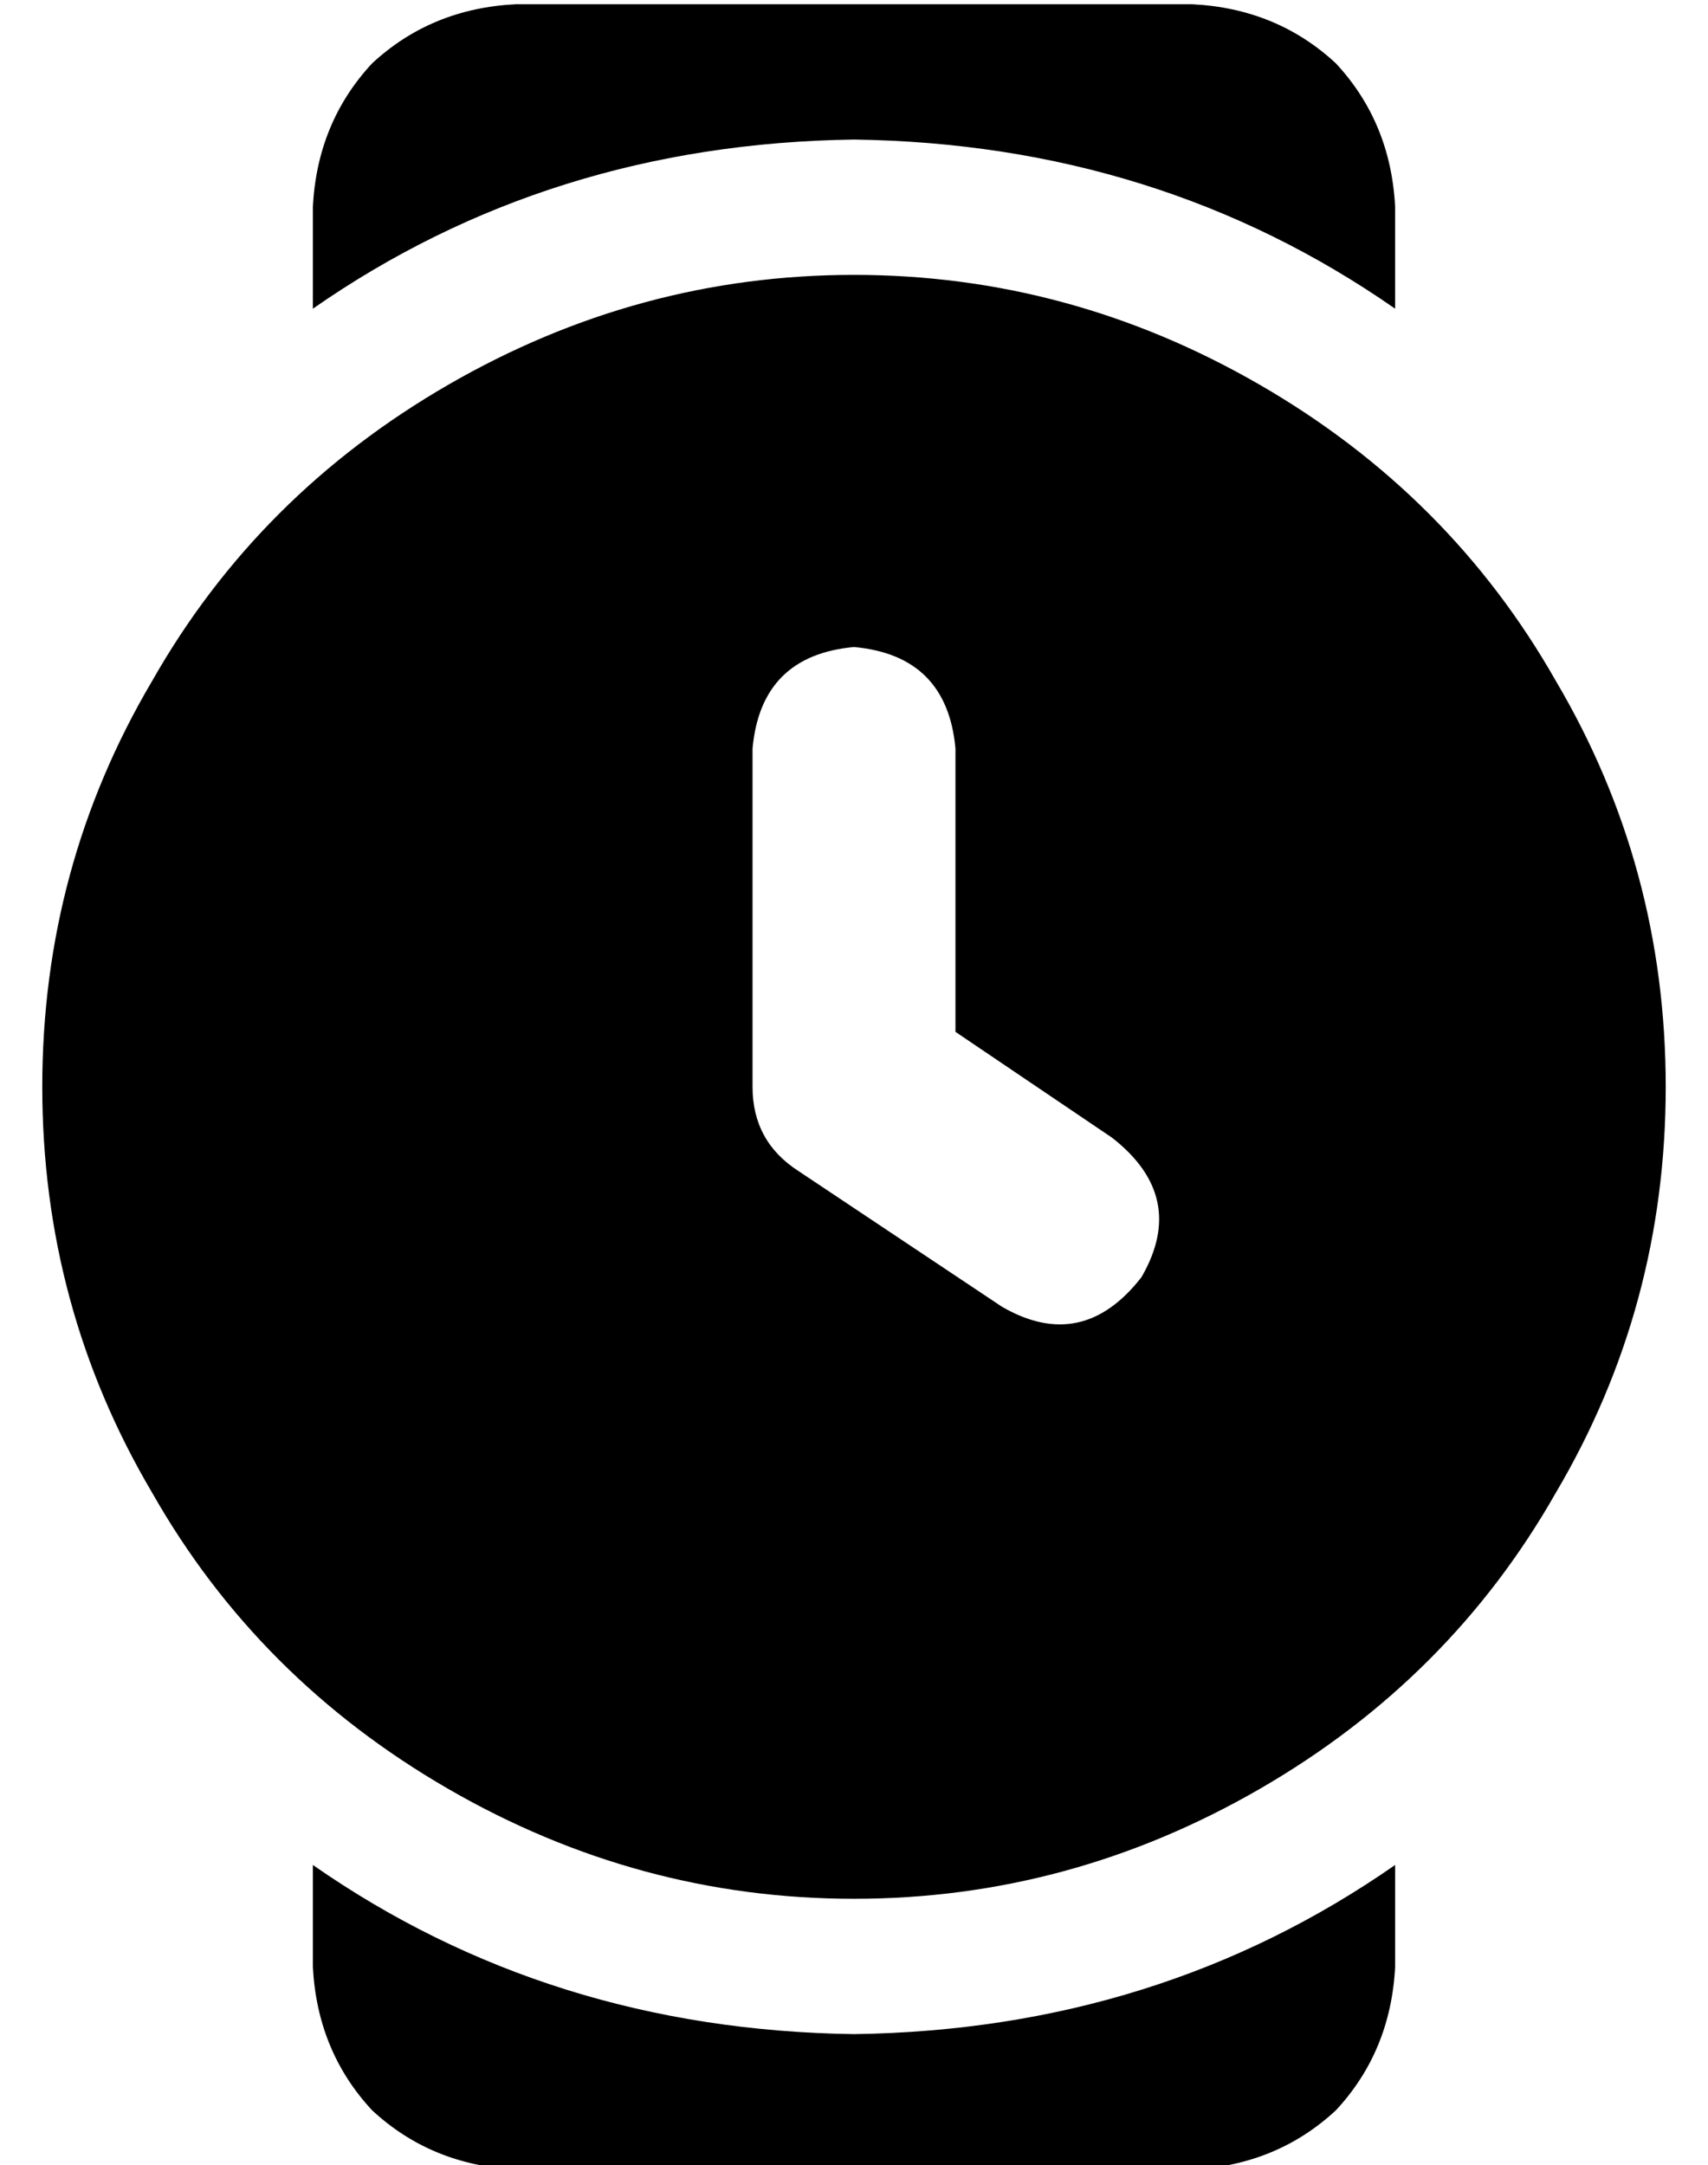<?xml version="1.0" standalone="no"?>
<!DOCTYPE svg PUBLIC "-//W3C//DTD SVG 1.1//EN" "http://www.w3.org/Graphics/SVG/1.1/DTD/svg11.dtd" >
<svg xmlns="http://www.w3.org/2000/svg" xmlns:xlink="http://www.w3.org/1999/xlink" version="1.1" viewBox="-10 -40 404 512">
   <path fill="currentColor"
d="M112 -39h160h-160h160q20 1 34 14q13 14 14 34v24v0q-56 -39 -128 -40q-72 1 -128 40v-24v0q1 -20 14 -34q14 -13 34 -14v0zM64 425v-24v24v-24q56 39 128 40q72 -1 128 -40v24v0q-1 20 -14 34q-14 13 -34 14h-160v0q-20 -1 -34 -14q-13 -14 -14 -34v0zM0 217
q0 -52 26 -96v0v0q25 -44 70 -70t96 -26t96 26t70 70q26 44 26 96t-26 96q-25 44 -70 70t-96 26t-96 -26t-70 -70q-26 -44 -26 -96v0zM192 113q-22 2 -24 24v80v0q0 13 11 20l48 32v0q19 11 33 -7q11 -19 -7 -33l-37 -25v0v-67v0q-2 -22 -24 -24v0z" />
</svg>
